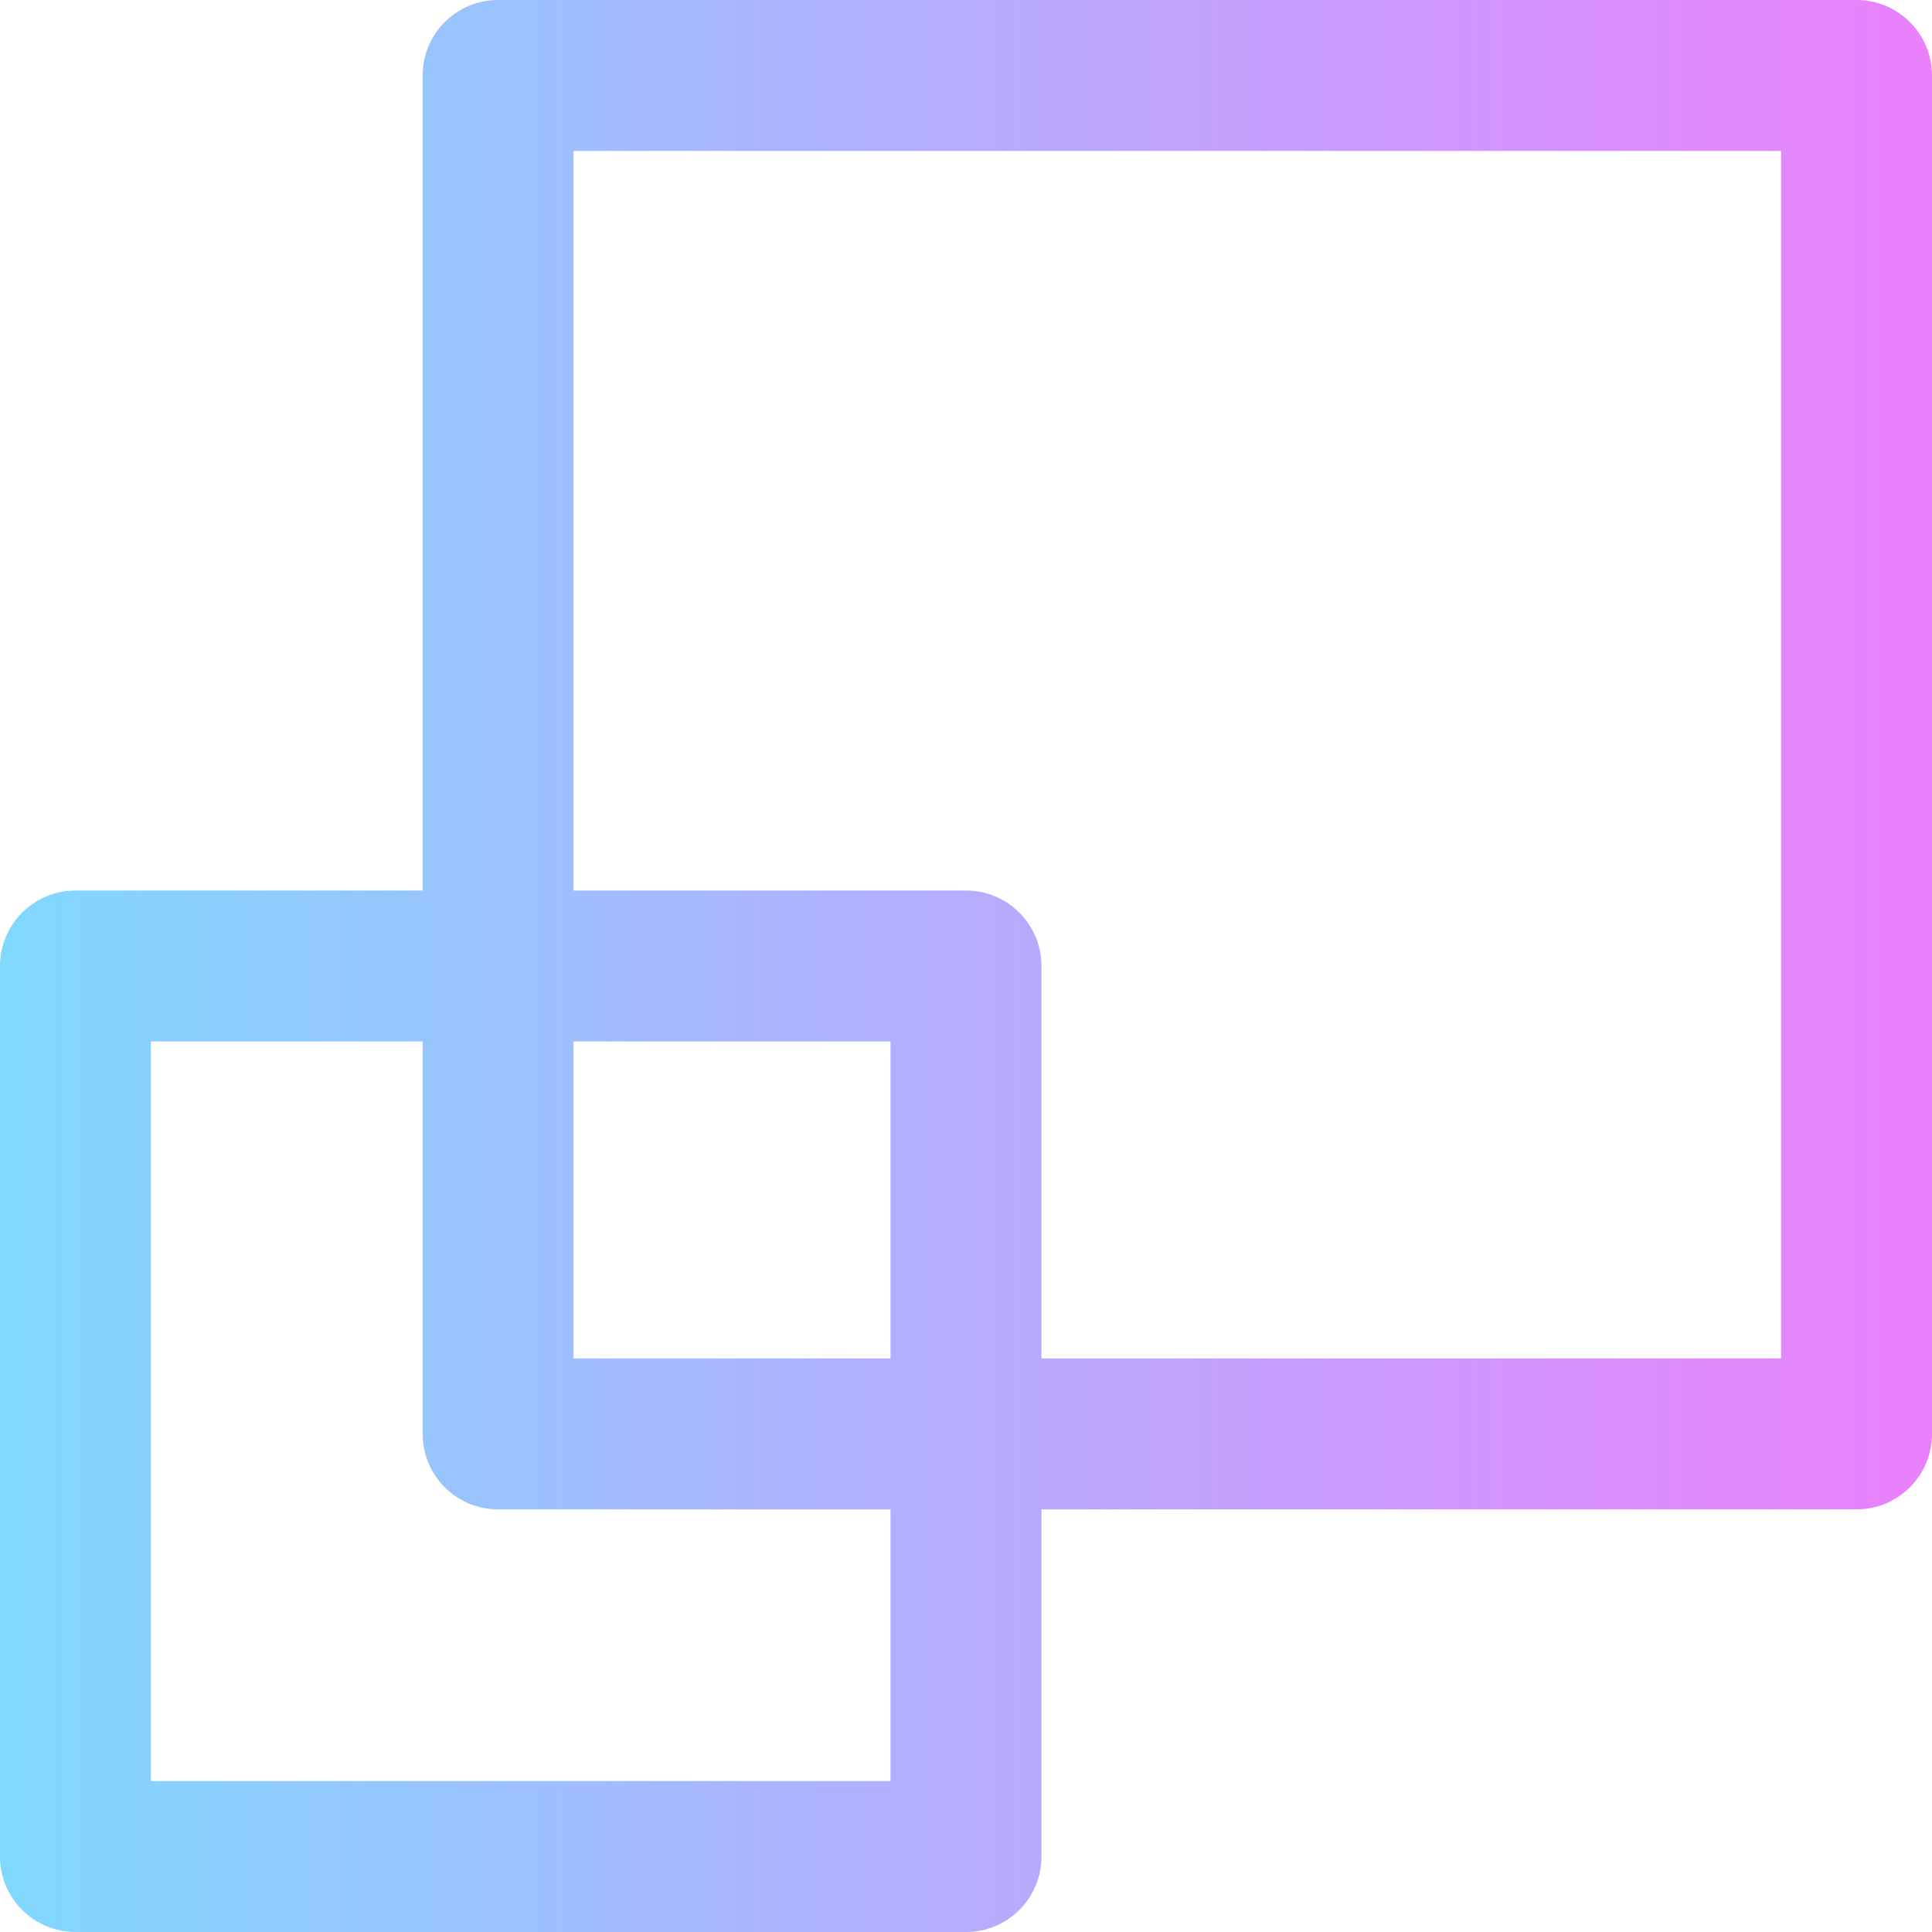 <svg width='50px' height='50px' version="1.1" id="Capa_1" xmlns="http://www.w3.org/2000/svg" xmlns:xlink="http://www.w3.org/1999/xlink" x="0px" y="0px" viewBox="0 0 512 512" style="enable-background:new 0 0 512 512;" xml:space="preserve"><linearGradient id="SVGID_1_" gradientUnits="userSpaceOnUse" x1="0" y1="258" x2="512" y2="258" gradientTransform="matrix(1 0 0 -1 0 514)"><stop offset="0" style="stop-color:#80D8FF"></stop><stop offset="1" style="stop-color:#EA80FC"></stop></linearGradient><path style="fill:url(#SVGID_1_);" d="M492,0H132c-11.046,0-20,8.954-20,20v216H20c-11.046,0-20,8.954-20,20v236 c0,11.046,8.954,20,20,20h236c11.046,0,20-8.954,20-20v-92h216c11.046,0,20-8.954,20-20V20C512,8.954,503.046,0,492,0z M236,472H40 V276h72v104c0,11.046,8.954,20,20,20h104V472z M236,360h-84v-84h84V360z M472,360H276V256c0-11.046-8.954-20-20-20H152V40h320V360z"></path></svg>